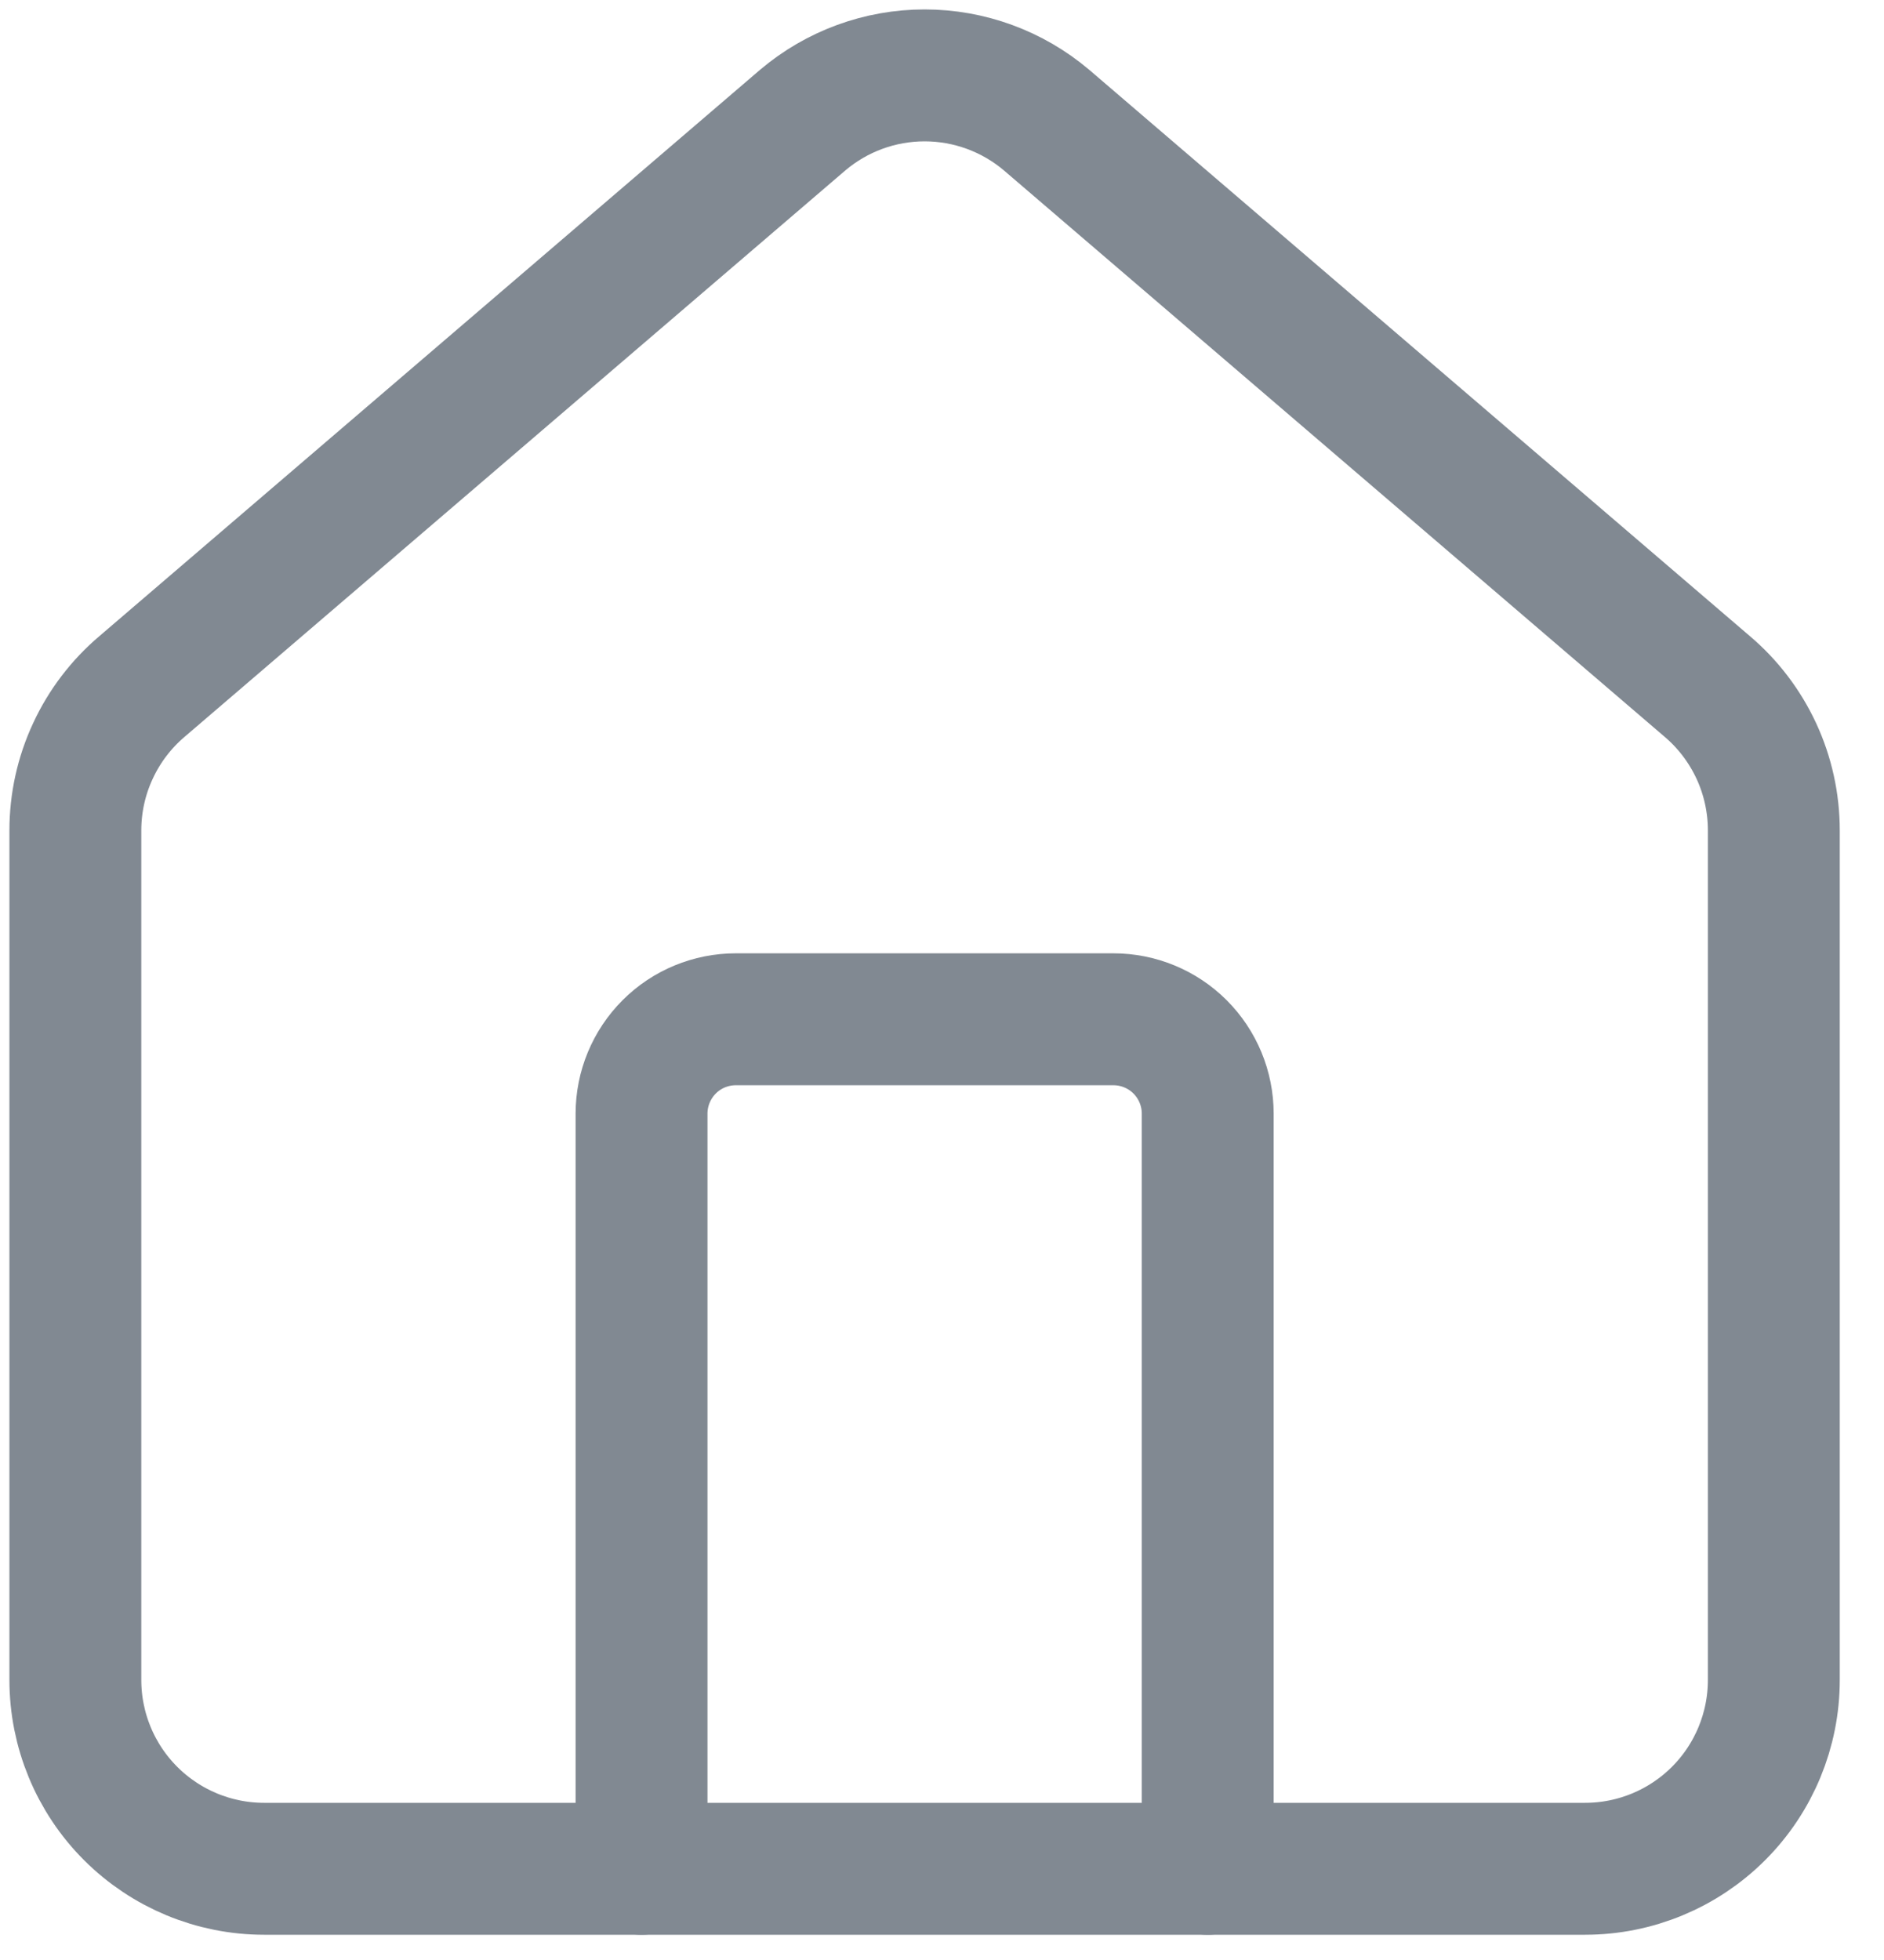 <svg width="25" height="26" viewBox="0 0 25 26" fill="none" xmlns="http://www.w3.org/2000/svg">
<path d="M16.026 24.79V14.773C16.026 14.441 15.894 14.122 15.659 13.887C15.424 13.652 15.105 13.521 14.773 13.521H9.765C9.433 13.521 9.114 13.652 8.88 13.887C8.645 14.122 8.513 14.441 8.513 14.773V24.79" stroke="#818992" stroke-width="1.75" stroke-linecap="round" stroke-linejoin="round"/>
<path d="M1 11.016C1 10.652 1.079 10.292 1.233 9.962C1.386 9.631 1.61 9.338 1.888 9.103L10.653 1.592C11.105 1.21 11.677 1 12.269 1C12.861 1 13.434 1.21 13.886 1.592L22.651 9.103C22.929 9.338 23.152 9.631 23.306 9.962C23.459 10.292 23.538 10.652 23.538 11.016V22.285C23.538 22.95 23.274 23.587 22.805 24.056C22.335 24.526 21.698 24.79 21.034 24.79H3.504C2.84 24.79 2.203 24.526 1.733 24.056C1.264 23.587 1 22.95 1 22.285V11.016Z" stroke="#818992" stroke-width="1.75" stroke-linecap="round" stroke-linejoin="round"/>
</svg>
